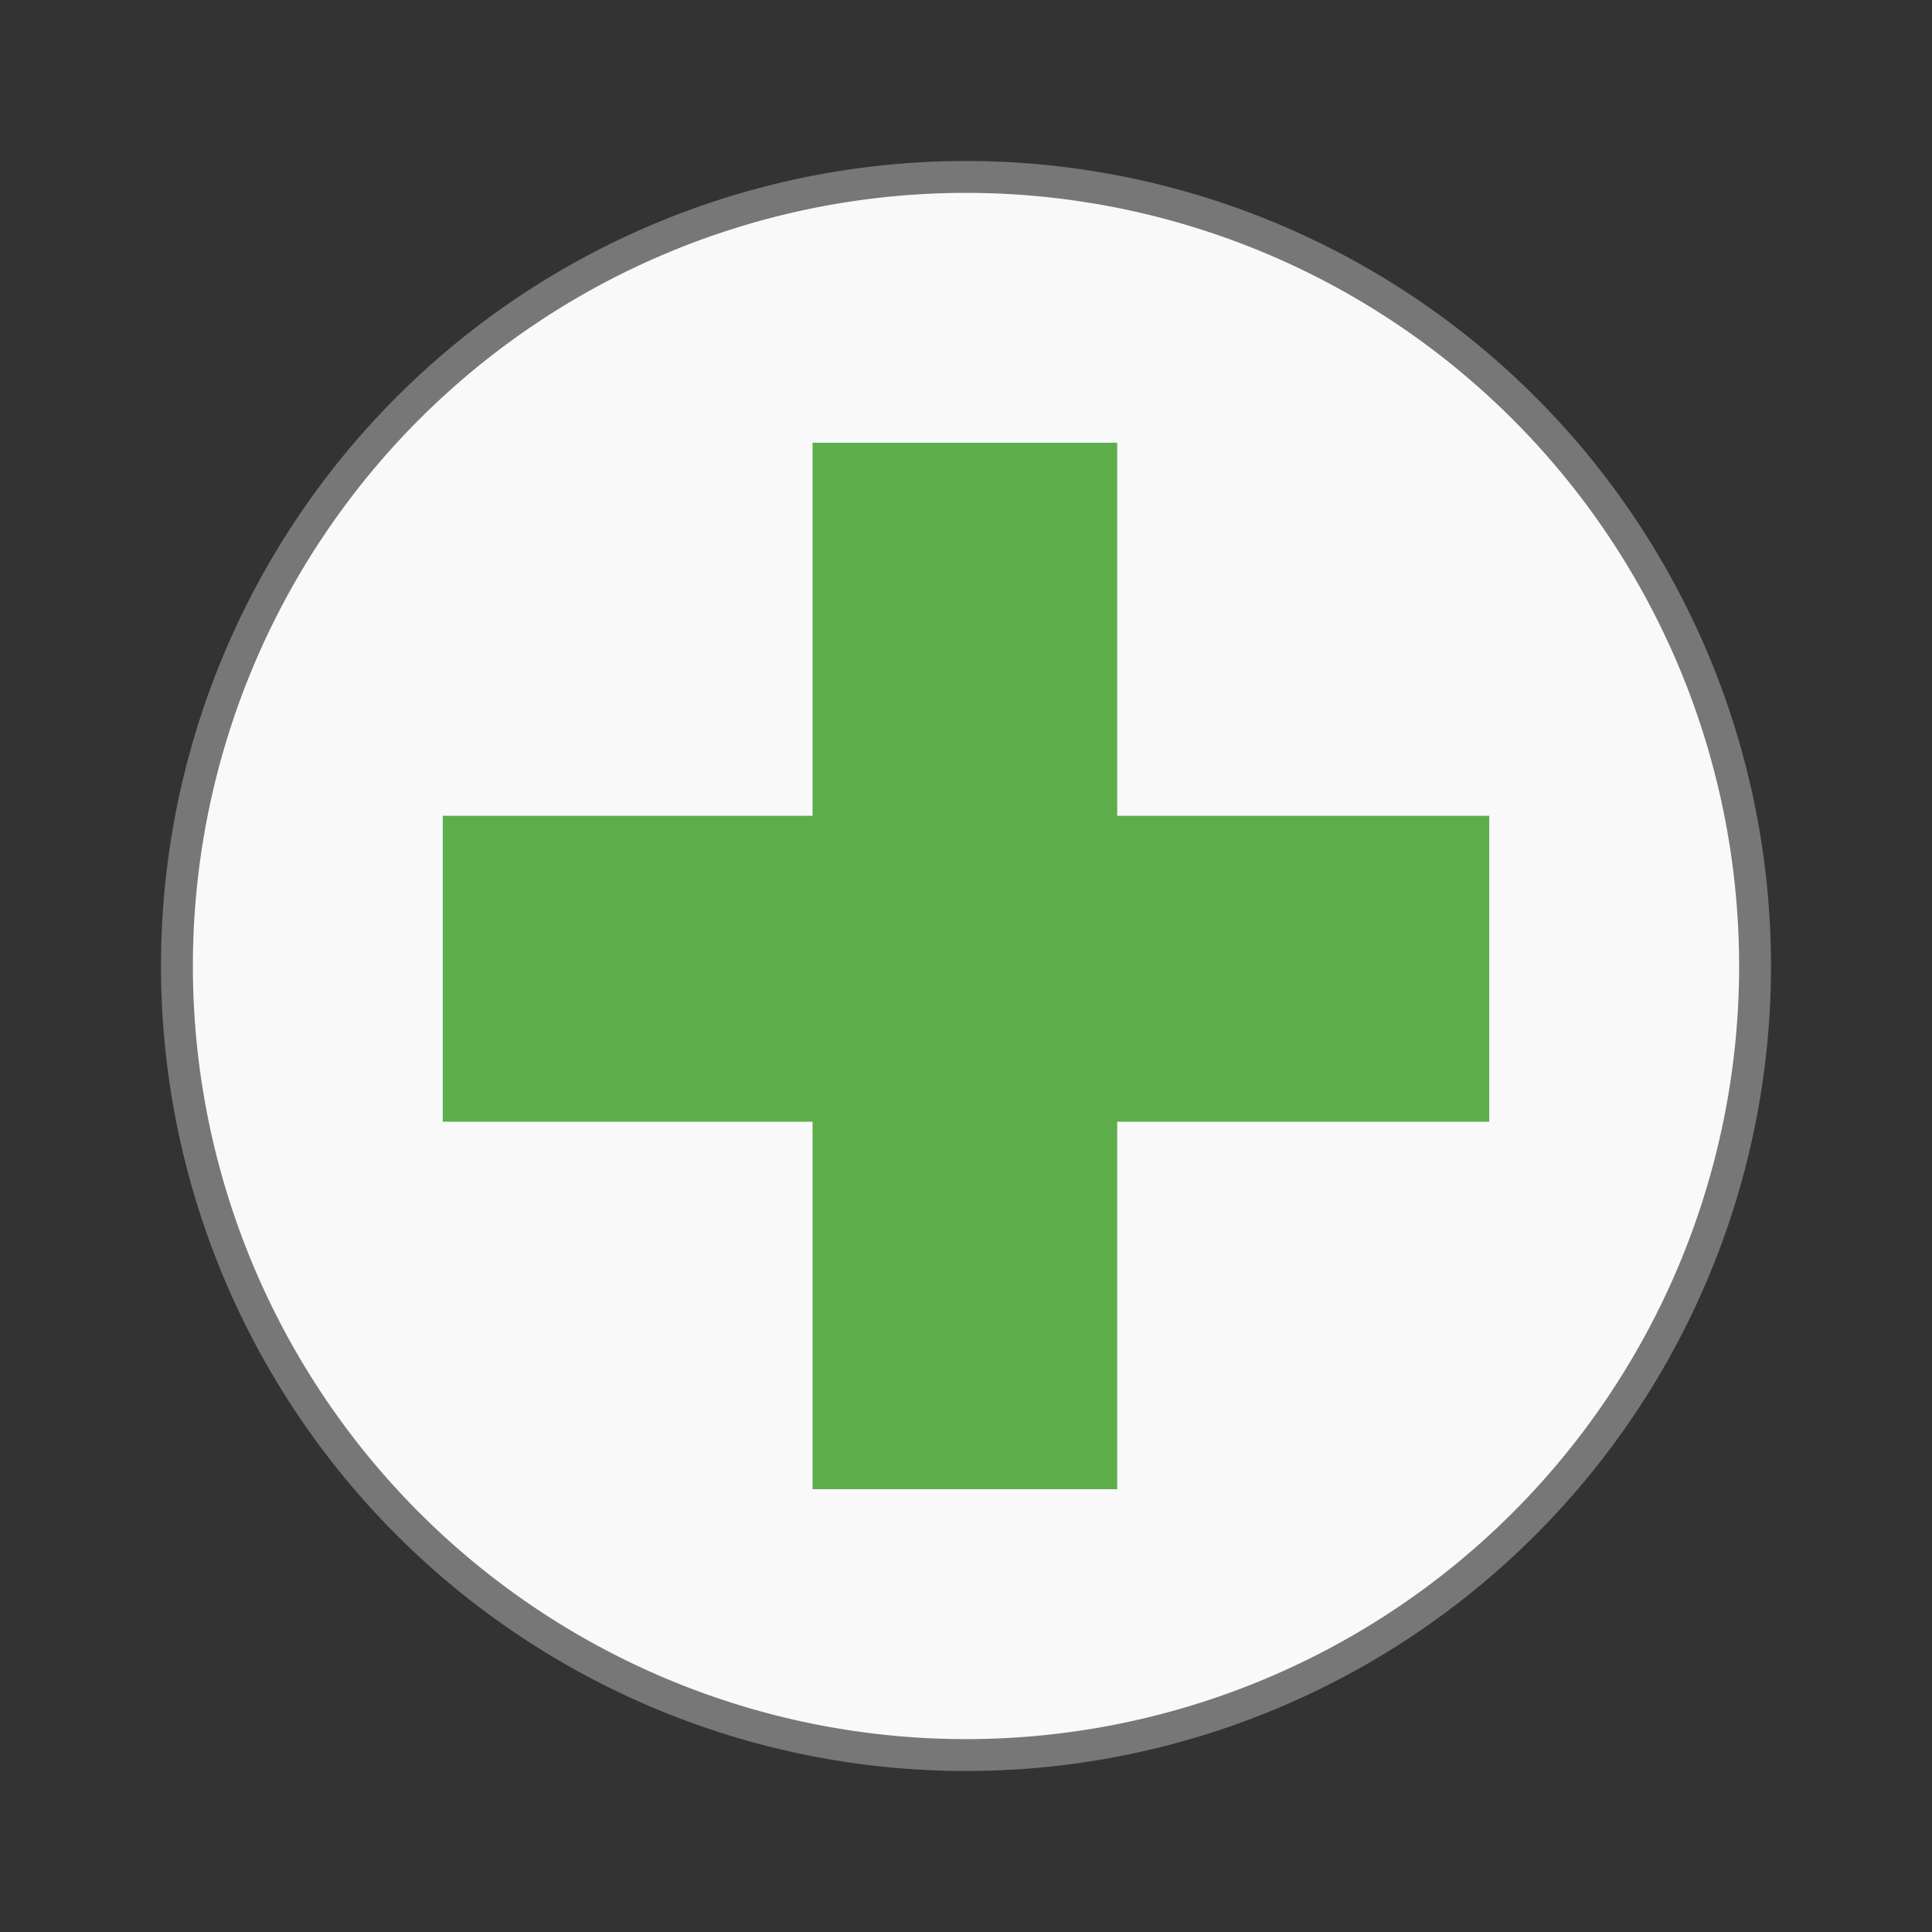 <svg width="48" xmlns="http://www.w3.org/2000/svg" viewBox="0 0 48 48" height="48">
<rect x="0" y="0" width="48" height="48" fill="#333333" stroke="none"/>
<path style="fill:#f9f9f9;stroke:#777;stroke-width:.792" d="m 43.604,24 a 19.604,19.604 0 0 1 -39.208,0 19.604,19.604 0 1 1 39.208,0 z"/>
<path style="fill:#53a93f;fill-opacity:.941" d="m 20.188,11 0,9.268 -9.188,0 0,7.601 9.188,0 0,9.13 7.568,0 0,-9.13 9.244,0 0,-7.601 -9.244,0 0,-9.268 -7.568,0 z"/>
</svg>
